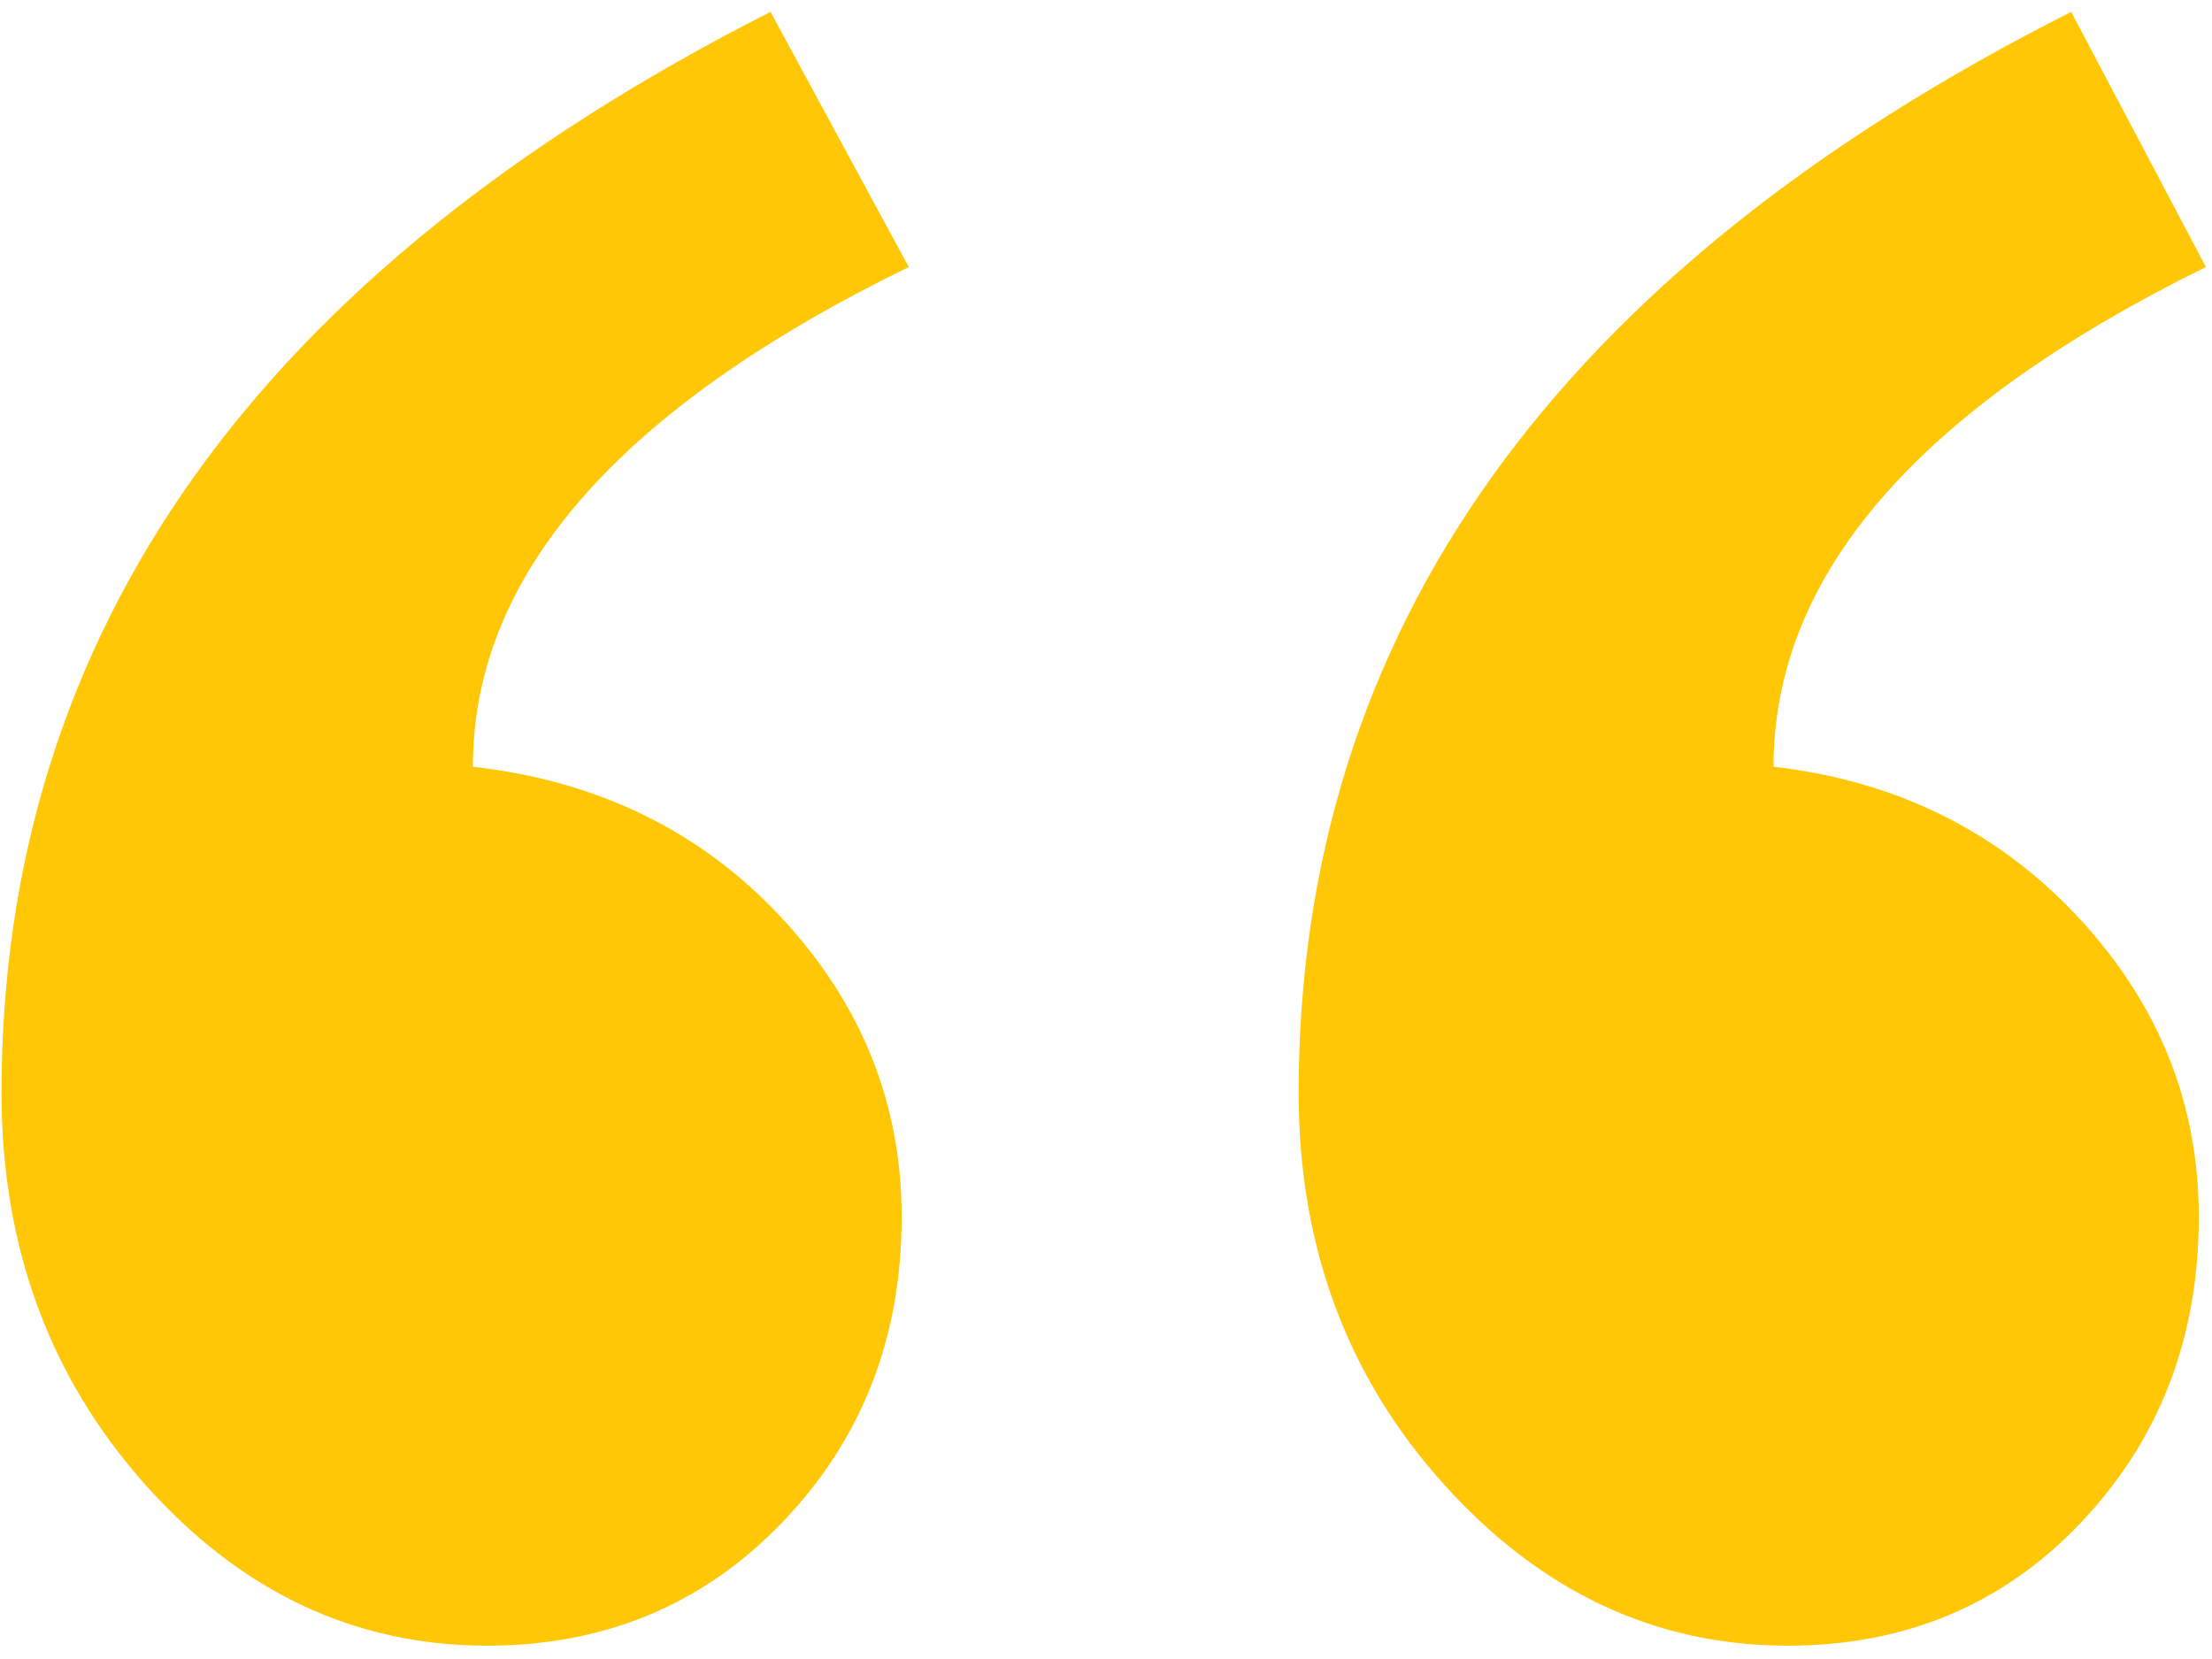 <?xml version="1.0" encoding="UTF-8" standalone="no"?>
<svg width="32px" height="24px" viewBox="0 0 32 24" version="1.1" xmlns="http://www.w3.org/2000/svg" xmlns:xlink="http://www.w3.org/1999/xlink">
    <g id="round-4" stroke="none" stroke-width="1" fill="none" fill-rule="evenodd">
        <g id="welcome-2" transform="translate(-449, -134)" fill="#FFC705">
            <g id="quote" transform="translate(434, 113)">
                <path d="M46.912,24.863 C42.742,26.914 40.657,29.324 40.657,32.092 C42.434,32.297 43.904,33.024 45.066,34.271 C46.228,35.519 46.809,36.963 46.809,38.604 C46.809,40.347 46.245,41.816 45.117,43.013 C43.989,44.209 42.571,44.807 40.862,44.807 C38.948,44.807 37.29,44.03 35.889,42.474 C34.487,40.919 33.787,39.031 33.787,36.809 C33.787,30.144 37.512,24.932 44.963,21.172 L46.912,24.863 Z M28.147,24.863 C23.943,26.914 21.841,29.324 21.841,32.092 C23.652,32.297 25.139,33.024 26.301,34.271 C27.463,35.519 28.044,36.963 28.044,38.604 C28.044,40.347 27.472,41.816 26.327,43.013 C25.182,44.209 23.755,44.807 22.046,44.807 C20.132,44.807 18.483,44.03 17.098,42.474 C15.714,40.919 15.022,39.031 15.022,36.809 C15.022,30.144 18.73,24.932 26.147,21.172 L28.147,24.863 Z" id="“"></path>
            </g>
        </g>
    </g>
</svg>
